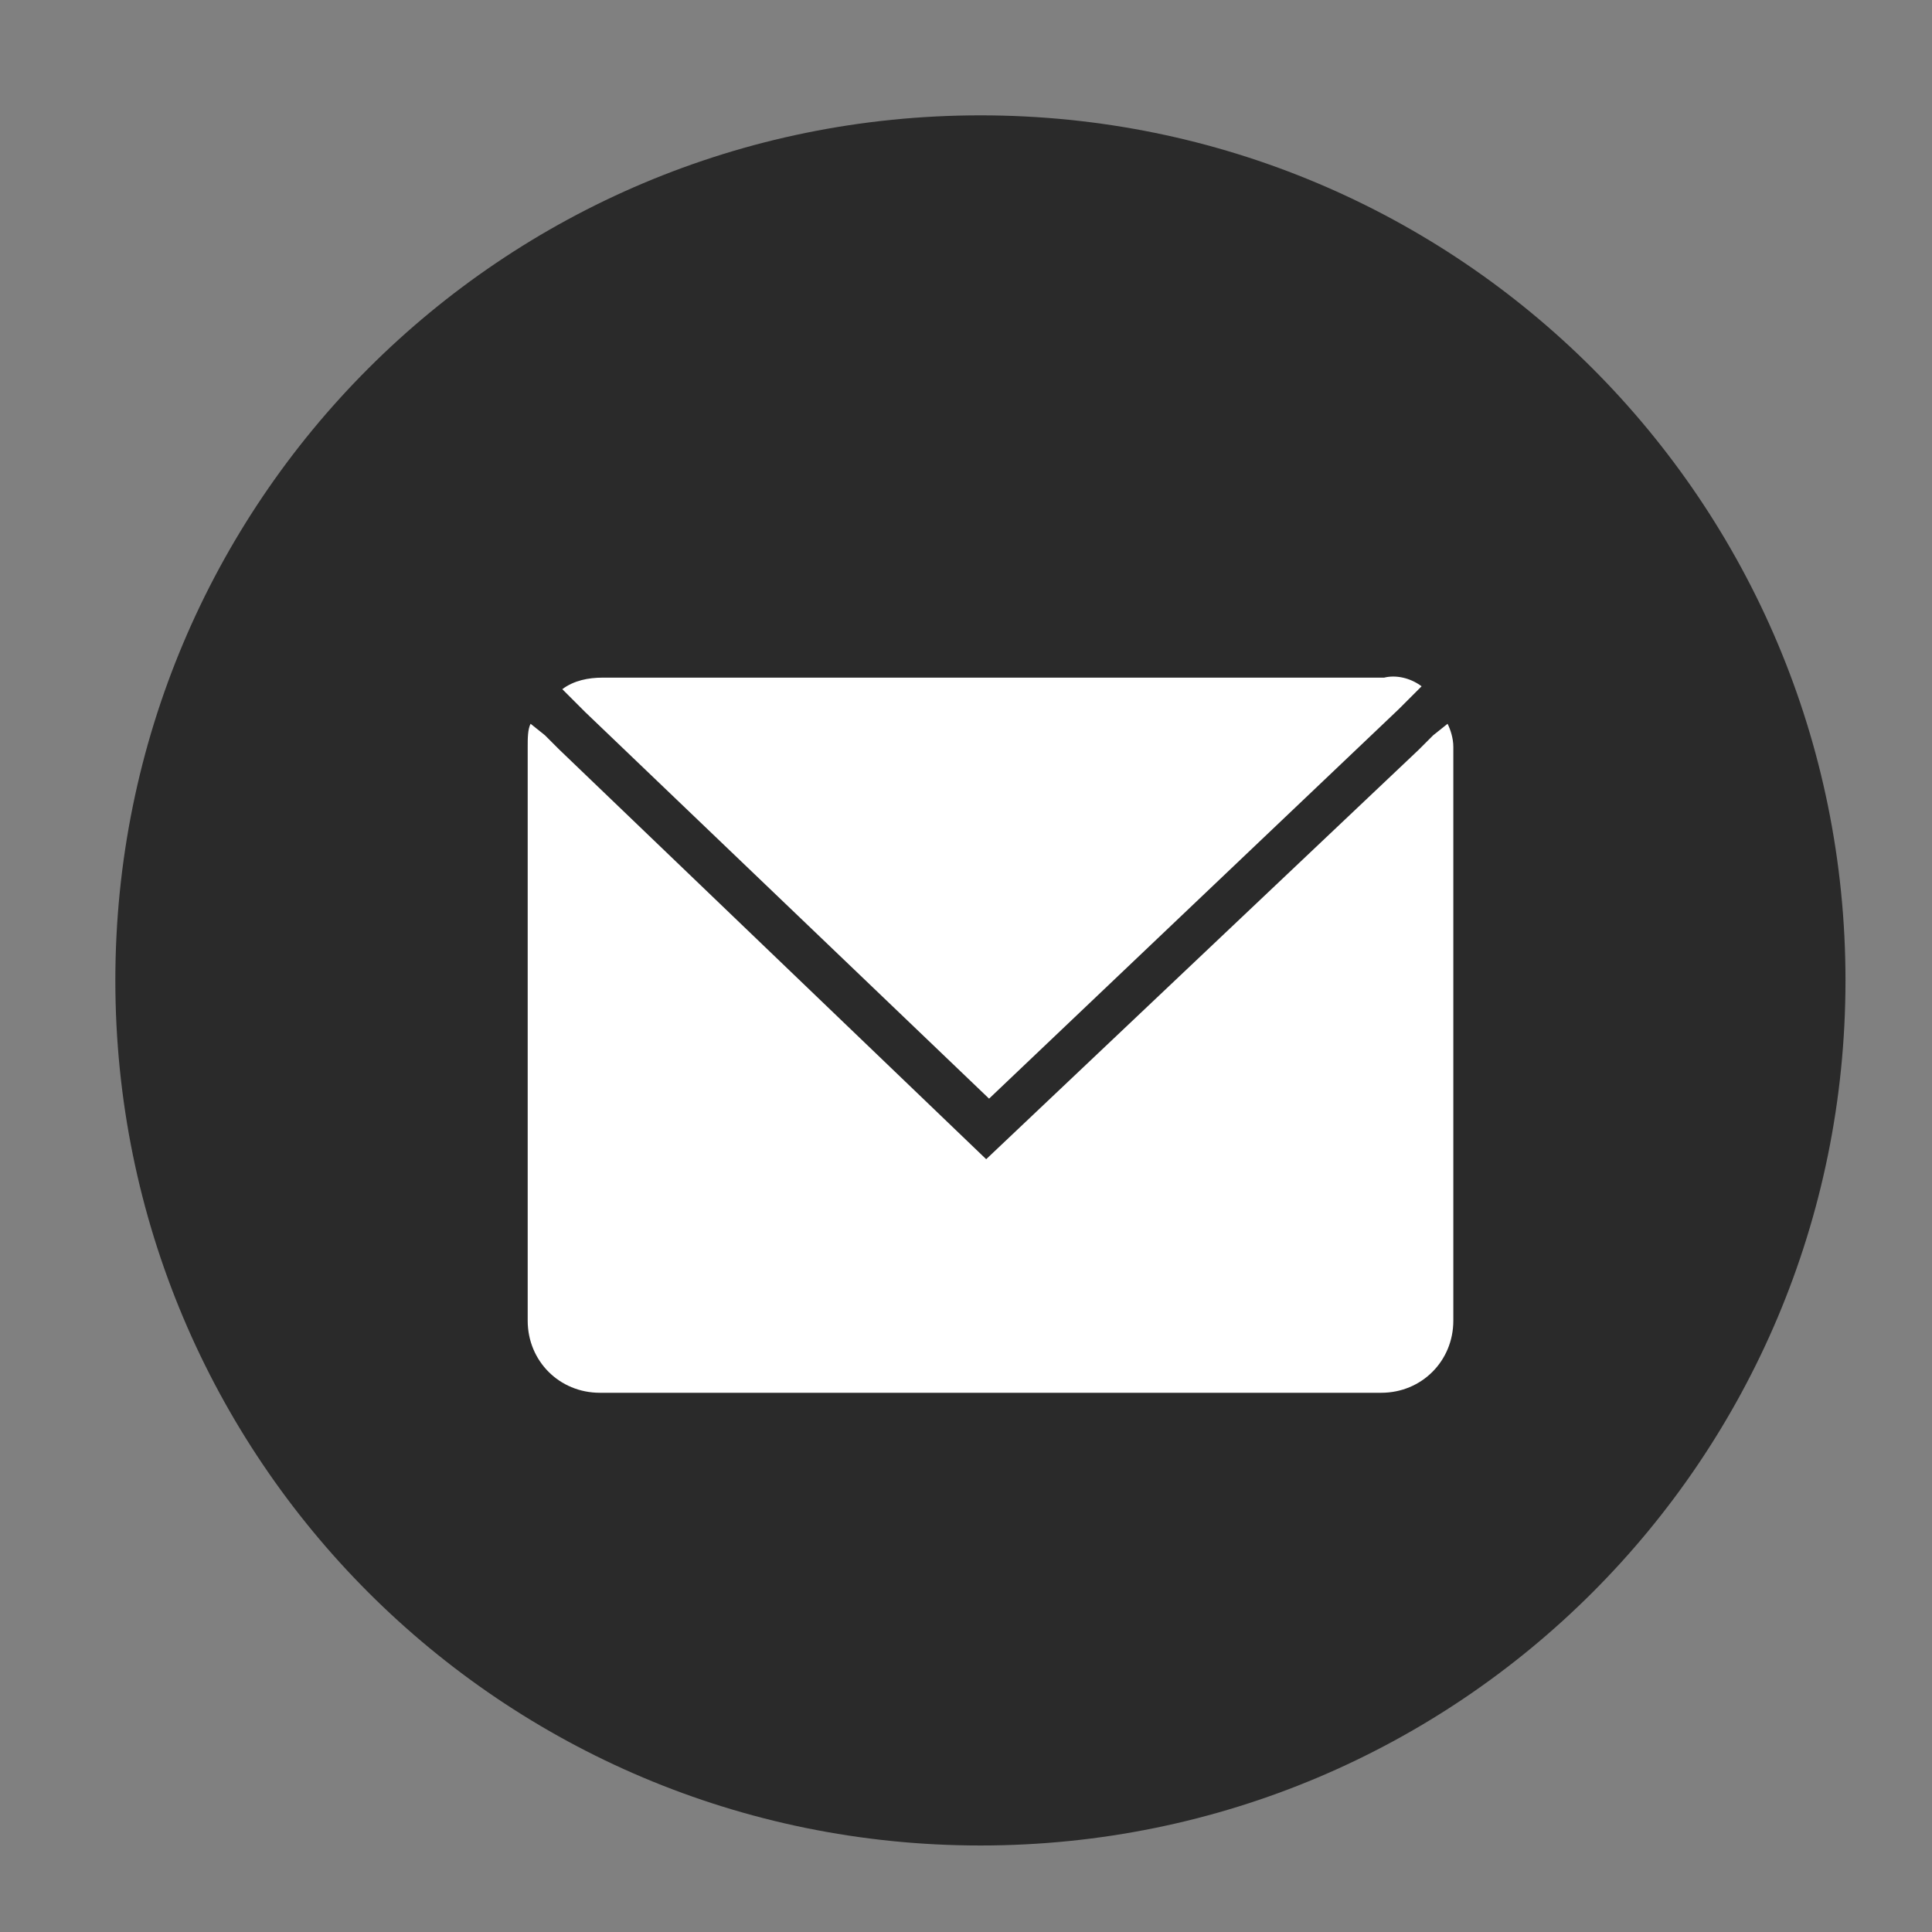 <?xml version="1.0" encoding="utf-8"?>
<!-- Generator: Adobe Illustrator 22.0.0, SVG Export Plug-In . SVG Version: 6.00 Build 0)  -->
<svg version="1.1" id="Layer_1" xmlns="http://www.w3.org/2000/svg" xmlns:xlink="http://www.w3.org/1999/xlink" x="0px" y="0px"
	 viewBox="0 0 67 67" style="enable-background:new 0 0 67 67;" xml:space="preserve">
<rect x="0" y="0" width="67" height="67" fill="#808080" stroke="none"/>
<style type="text/css">
	.st0{fill:#2A2A2A;}
	.st1{fill:#FFFFFF;}
</style>
<path class="st0" d="M50.8,48.1V36.4c0-6.3-3.3-9.2-7.8-9.2c-3.6,0-5.2,2-6.1,3.4v-2.9h-6.8c0.1,1.9,0,20.4,0,20.4h6.8V36.7
	c0-0.6,0-1.2,0.2-1.7c0.5-1.2,1.6-2.5,3.5-2.5c2.5,0,3.4,1.9,3.4,4.6v10.9L50.8,48.1L50.8,48.1z M23,24.9c2.4,0,3.8-1.6,3.8-3.5
	c0-2-1.5-3.5-3.8-3.5s-3.8,1.5-3.8,3.5C19.2,23.4,20.6,24.9,23,24.9L23,24.9z M34,64C17.4,64,4,50.6,4,34C4,17.4,17.4,4,34,4
	s30,13.4,30,30C64,50.6,50.6,64,34,64z M26.4,48.1V27.7h-6.8v20.4H26.4z"/>
<g id="Page-1">
	<g id="Mail">
		<g id="XMLID_27_">
			<circle class="st0" cx="35.6" cy="35.6" r="24.6"/>
			<path id="XMLID_285_" class="st1" d="M49.3,23.8l-0.4,0.4l-0.4,0.4L34.3,38.1l-14-13.4l-0.4-0.4l-0.4-0.4
				c0.4-0.3,0.9-0.4,1.4-0.4h27.1C48.4,23.4,48.9,23.5,49.3,23.8z"/>
			<path id="XMLID_281_" class="st1" d="M50.4,25.9v19.9c0,1.4-1.1,2.5-2.5,2.5H20.8c-1.4,0-2.5-1.1-2.5-2.5V25.9
				c0-0.3,0-0.6,0.1-0.8l0.5,0.4l0.5,0.5l14.8,14.2L49.2,26l0.5-0.5l0.5-0.4C50.3,25.3,50.4,25.6,50.4,25.9z"/>
		</g>
	</g>
</g>
</svg>
